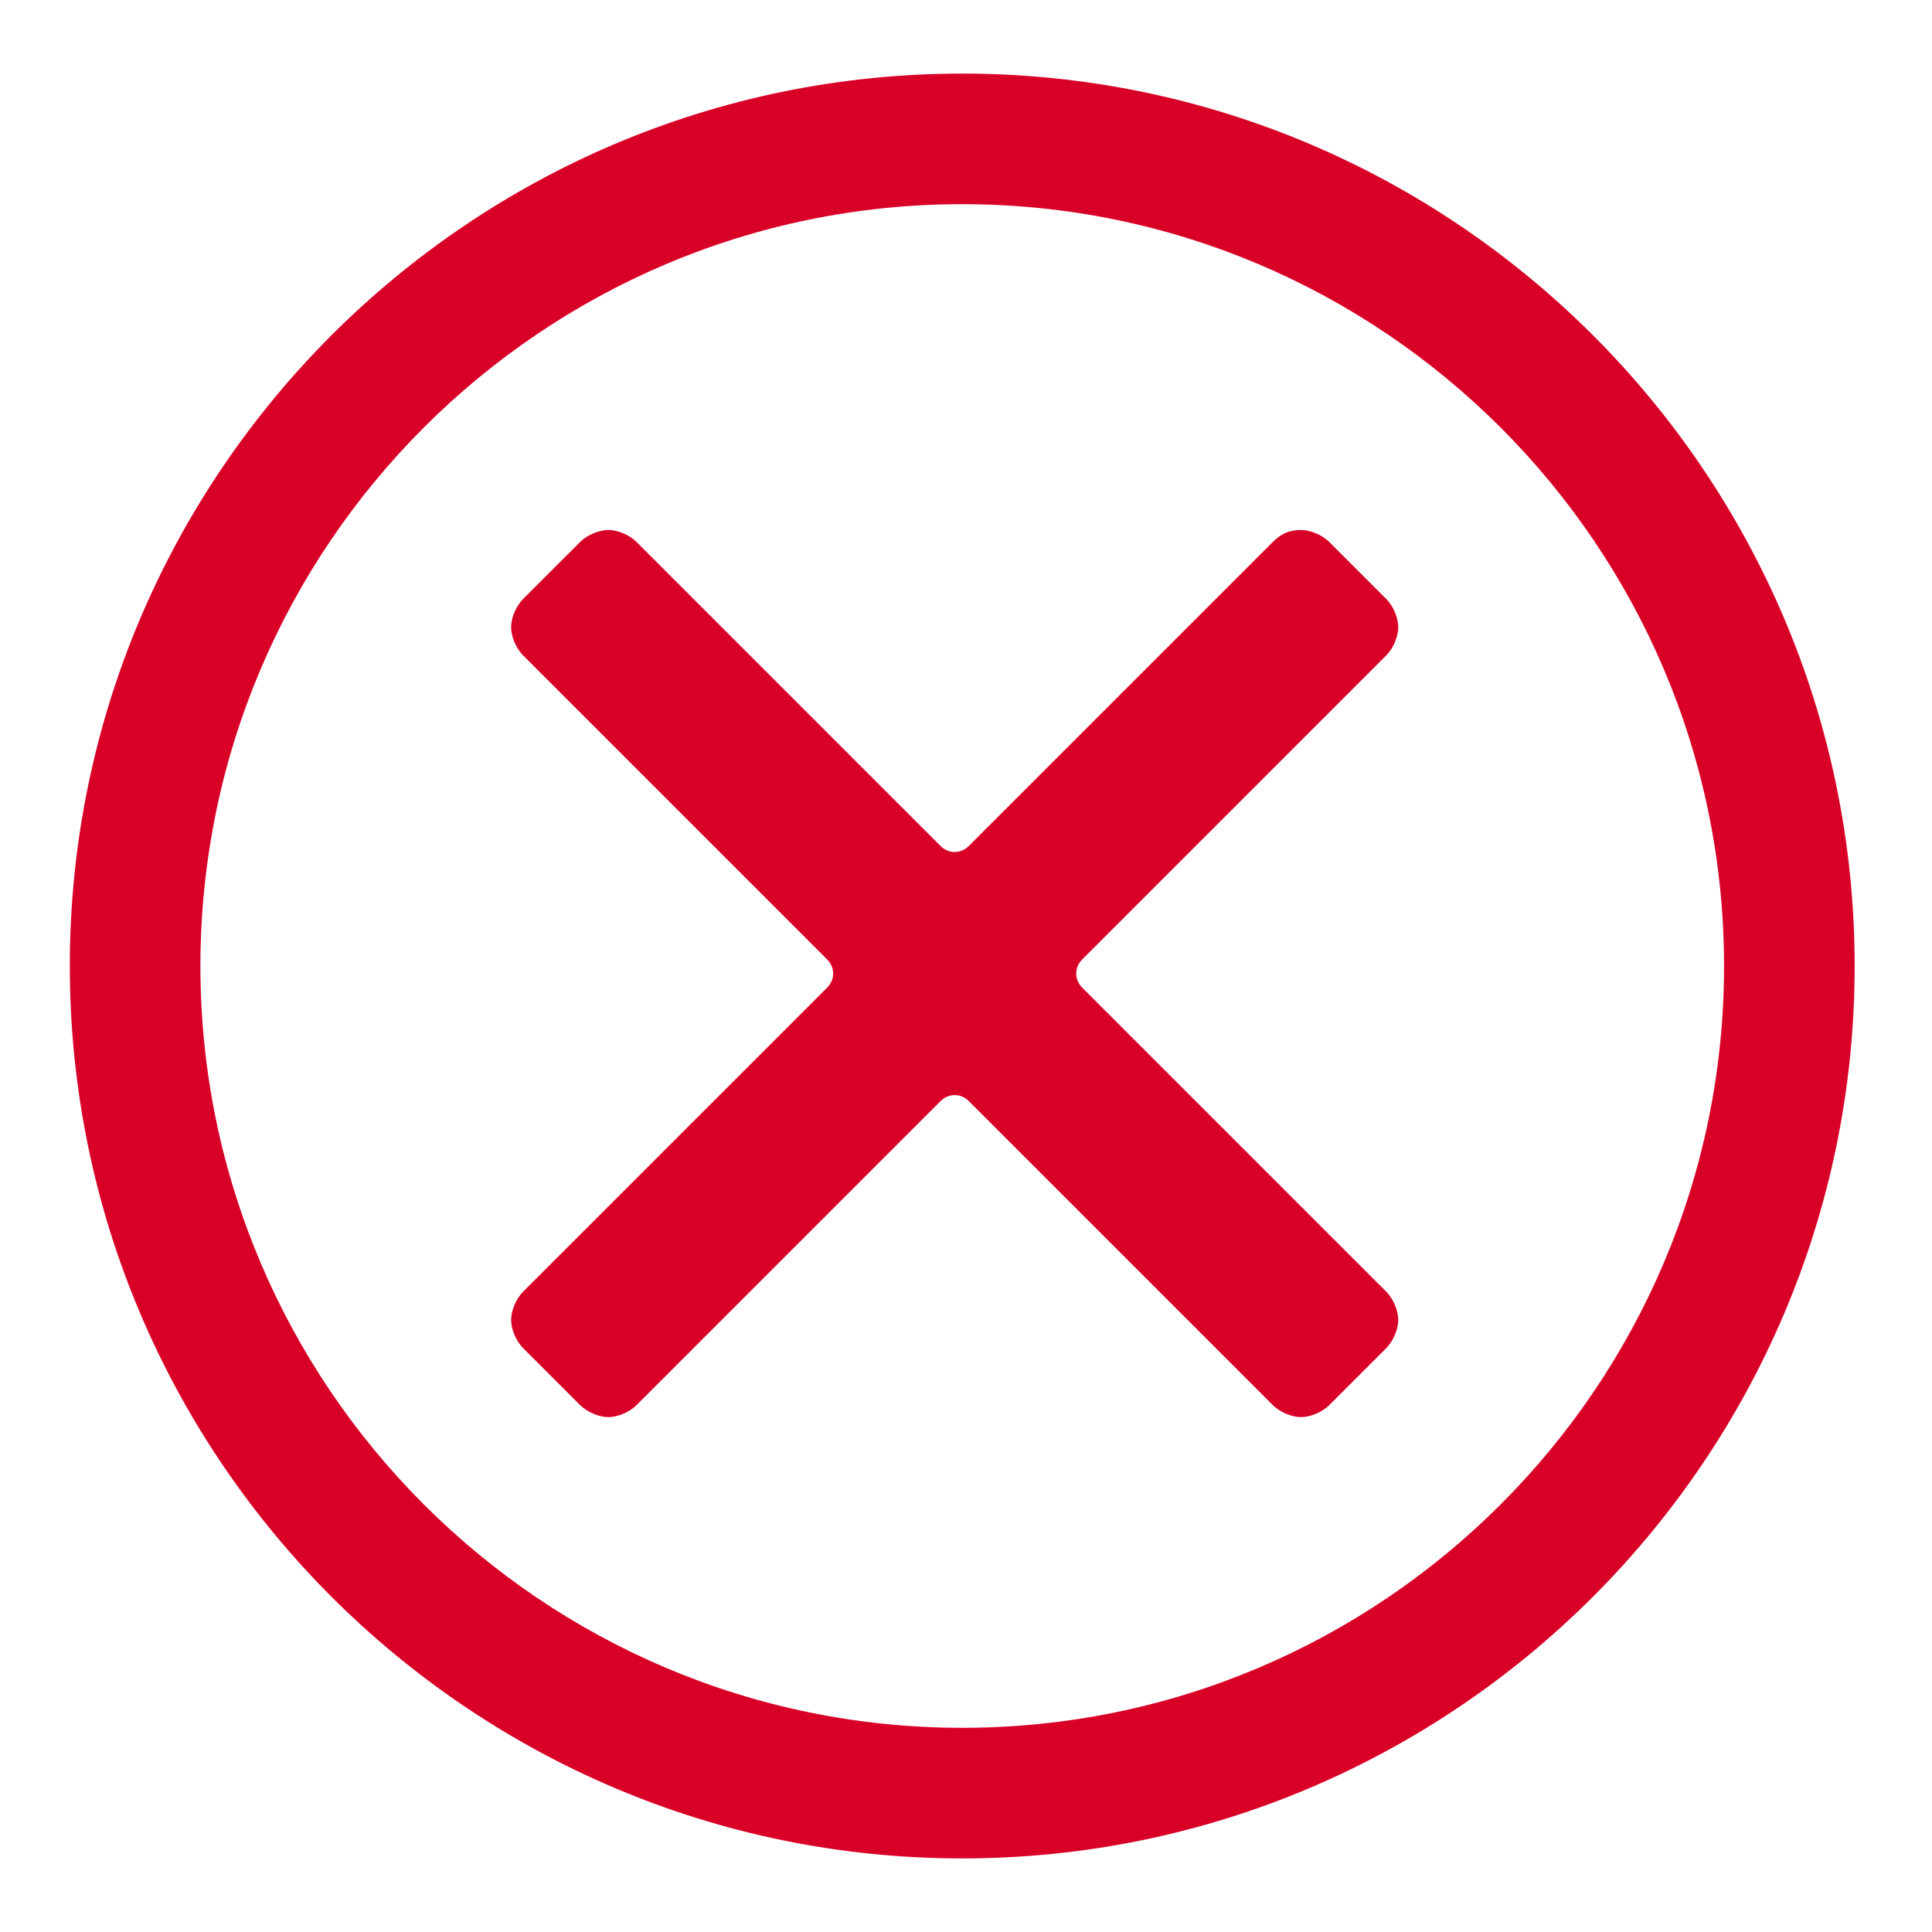 <?xml version="1.0" encoding="utf-8"?>
<!-- Generator: Adobe Illustrator 16.0.0, SVG Export Plug-In . SVG Version: 6.00 Build 0)  -->
<!DOCTYPE svg PUBLIC "-//W3C//DTD SVG 1.1//EN" "http://www.w3.org/Graphics/SVG/1.1/DTD/svg11.dtd">
<svg version="1.1" id="Layer_1" xmlns="http://www.w3.org/2000/svg" xmlns:xlink="http://www.w3.org/1999/xlink" x="0px" y="0px"
	 width="512px" height="512px" viewBox="0 0 512 512" enable-background="new 0 0 512 512" xml:space="preserve">
<path fill="#D80027" d="M286.816,261.758c-2.148-2.148-2.148-5.368,0-7.515l80.515-80.513c2.146-2.147,3.22-5.367,3.22-7.515
	c0-2.147-1.073-5.368-3.22-7.516L352.3,143.67c-2.146-2.147-5.368-3.22-7.515-3.22c-3.221,0-5.368,1.073-7.515,3.22l-80.513,80.514
	c-2.148,2.146-5.367,2.146-7.515,0L168.73,143.67c-2.147-2.147-5.368-3.22-7.515-3.22c-2.147,0-5.368,1.073-7.514,3.22
	l-15.03,15.029c-2.146,2.147-3.22,5.369-3.22,7.516c0,2.147,1.074,5.368,3.22,7.515l80.514,80.513c2.147,2.147,2.147,5.367,0,7.515
	l-80.514,80.514c-2.146,2.146-3.22,5.367-3.22,7.515c0,2.146,1.074,5.368,3.22,7.514l15.03,15.028
	c2.146,2.148,5.367,3.222,7.514,3.222c2.147,0,5.368-1.073,7.515-3.222l80.513-80.512c2.148-2.146,5.367-2.146,7.515,0
	l80.513,80.512c2.146,2.148,5.368,3.222,7.515,3.222s5.368-1.073,7.515-3.222l15.03-15.028c2.146-2.146,3.22-5.368,3.22-7.514
	c0-2.147-1.073-5.368-3.22-7.515L286.816,261.758z"/>
<g>
	<g>
		<path fill="#D80027" d="M255,19.5C124.593,19.5,18.5,125.594,18.5,256c0,130.406,106.092,236.5,236.5,236.5
			c130.408,0,236.5-106.094,236.5-236.5C491.5,125.594,385.408,19.5,255,19.5z M255,457.89C143.678,457.89,53.11,367.323,53.11,256
			C53.11,144.677,143.678,54.109,255,54.109S456.89,144.677,456.89,256C456.89,367.323,366.323,457.89,255,457.89z"/>
	</g>
</g>
</svg>
